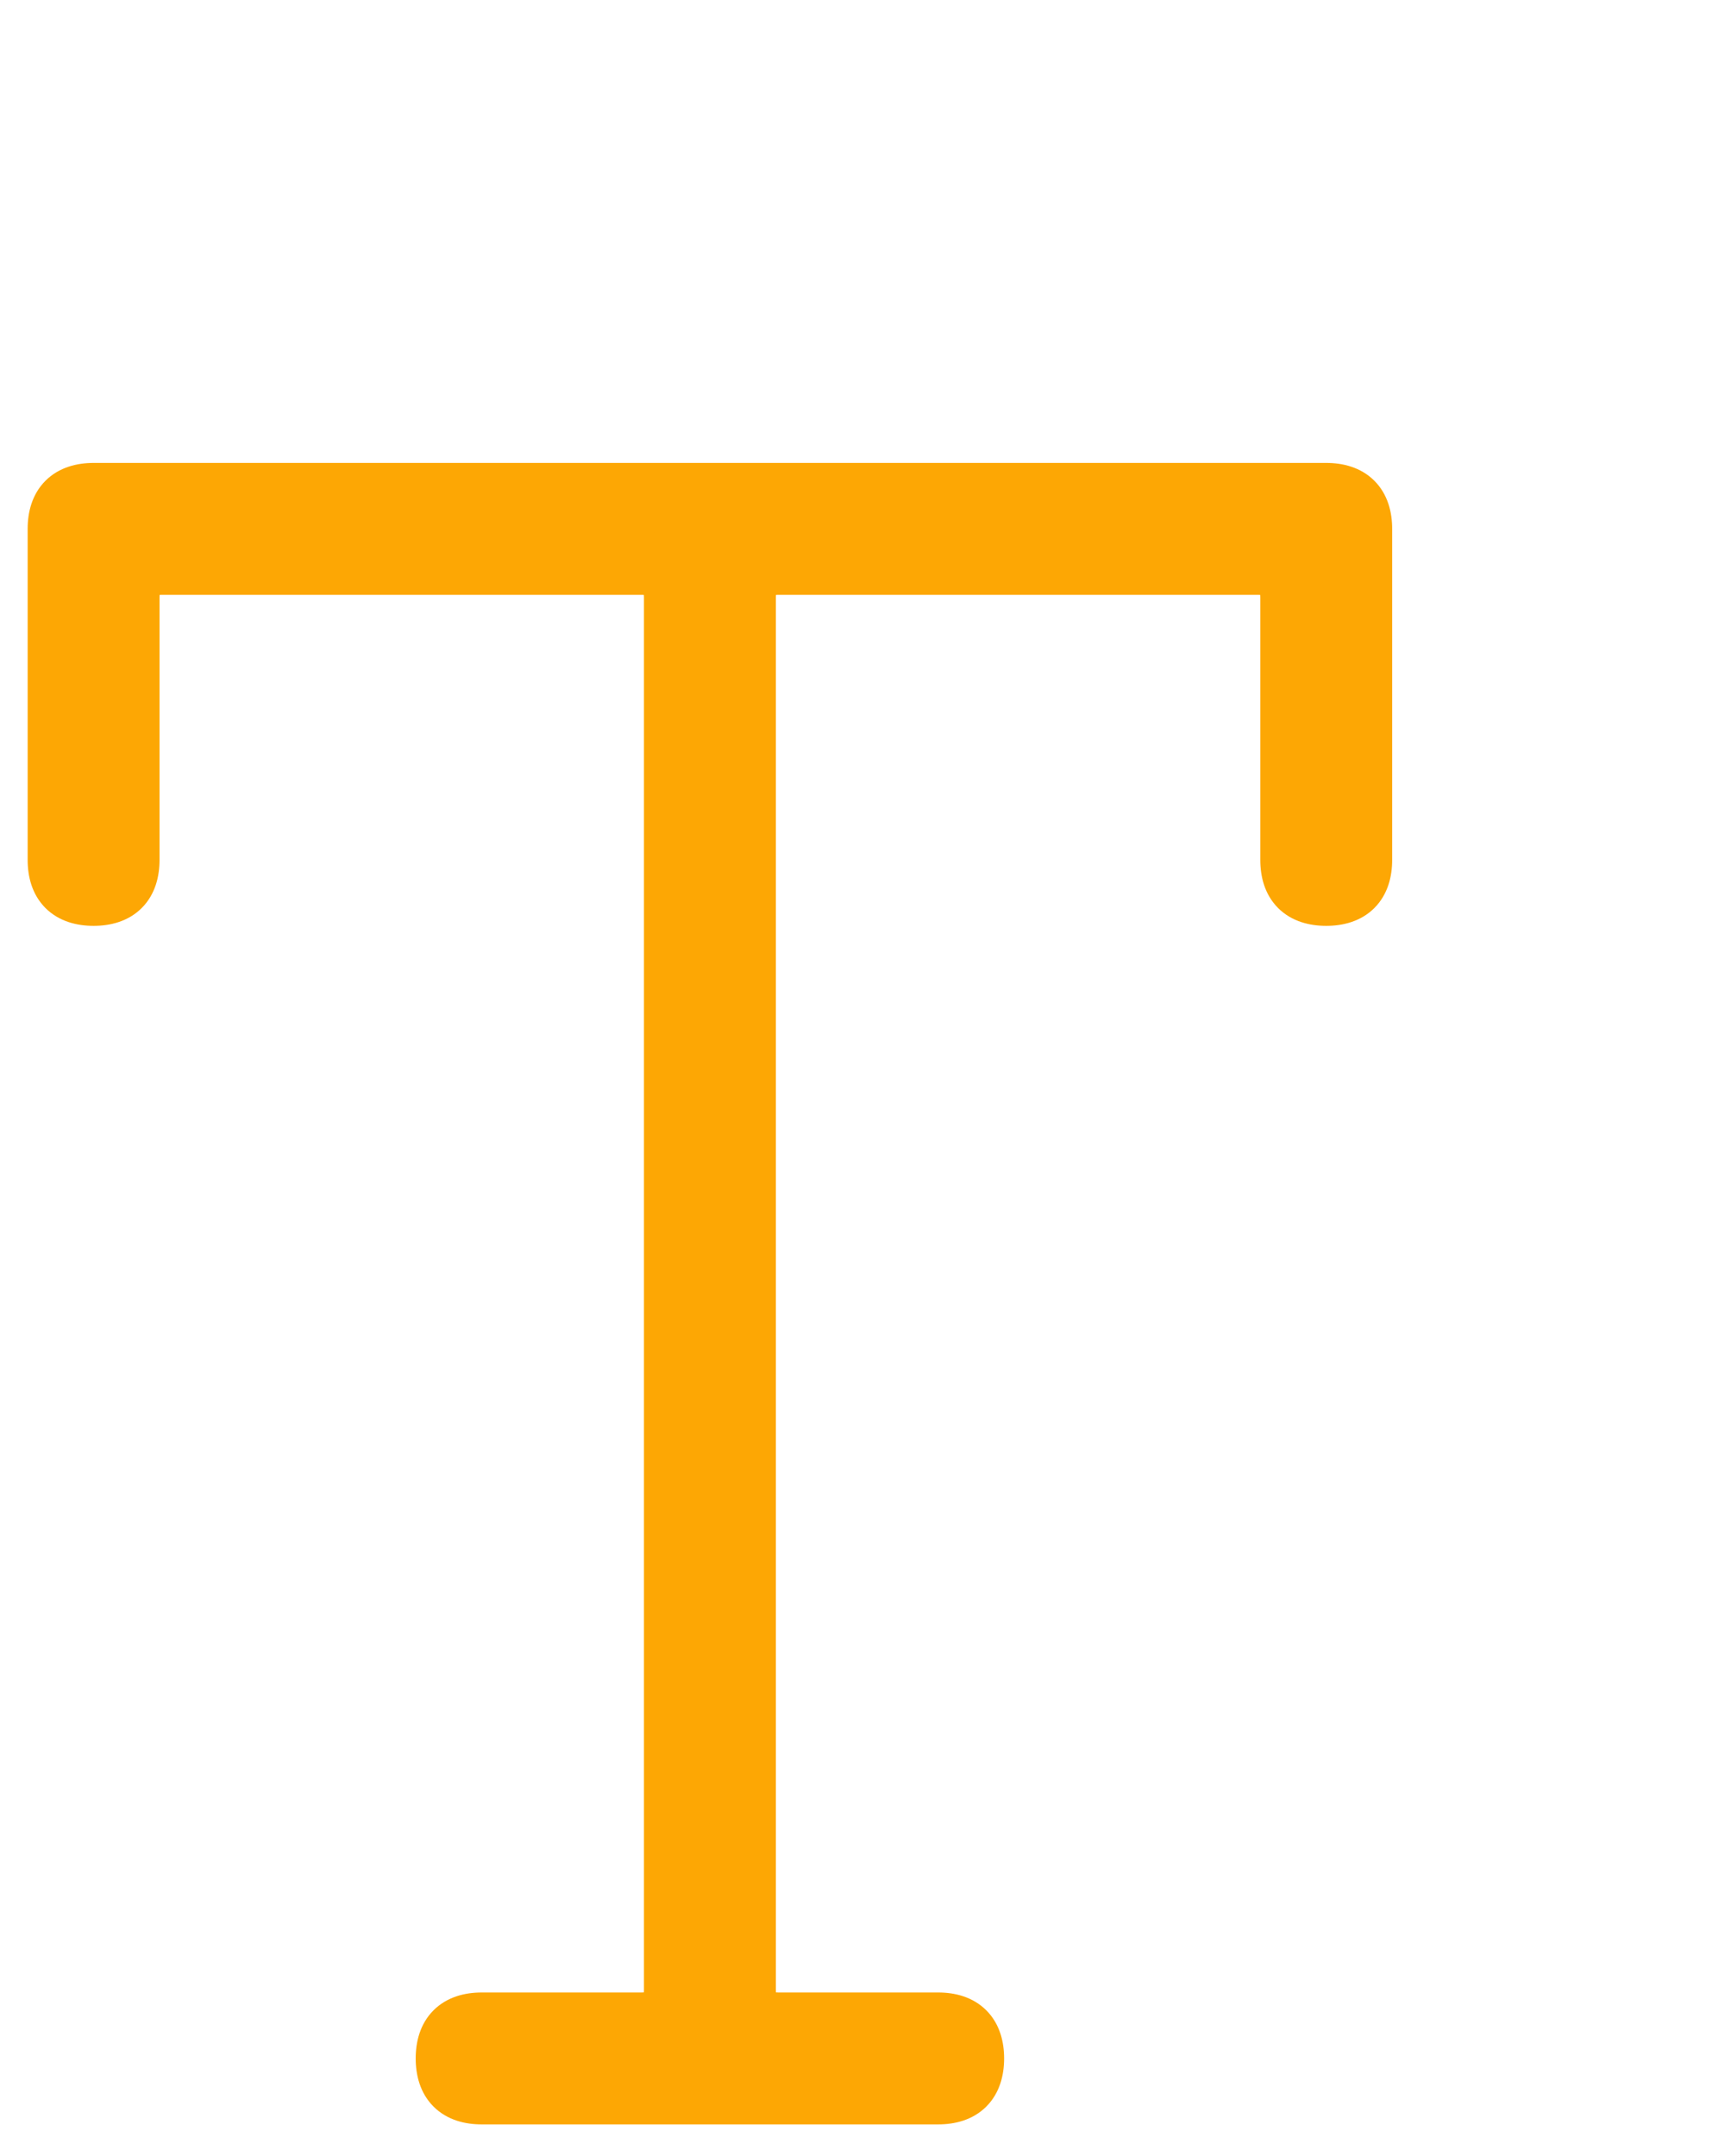 <svg width="27" height="34" viewBox="0 0 27 34" fill="none" xmlns="http://www.w3.org/2000/svg">
<path d="M0.936 13.56V8.34C0.936 7.98 1.116 7.8 1.476 7.8H20.916C21.276 7.8 21.456 7.98 21.456 8.34V13.56C21.456 13.92 21.276 14.1 20.916 14.1C20.556 14.1 20.376 13.92 20.376 13.56V9.42C20.376 9.06 20.196 8.88 19.836 8.88H12.276C11.916 8.88 11.736 9.06 11.736 9.42V31.38C11.736 31.74 11.916 31.92 12.276 31.92H14.796C15.156 31.92 15.336 32.1 15.336 32.46C15.336 32.82 15.156 33 14.796 33H7.596C7.236 33 7.056 32.82 7.056 32.46C7.056 32.1 7.236 31.92 7.596 31.92H10.116C10.476 31.92 10.656 31.74 10.656 31.38V9.42C10.656 9.06 10.476 8.88 10.116 8.88H2.556C2.196 8.88 2.016 9.06 2.016 9.42V13.56C2.016 13.92 1.836 14.1 1.476 14.1C1.116 14.1 0.936 13.92 0.936 13.56Z" fill="#FDA704"/>
<path d="M1.436 13.56V8.34H0.436V13.56H1.436ZM1.436 8.34C1.436 8.29 1.442 8.267 1.444 8.262C1.445 8.26 1.444 8.263 1.441 8.268C1.437 8.274 1.432 8.281 1.425 8.289C1.417 8.296 1.41 8.301 1.404 8.305C1.399 8.308 1.396 8.309 1.398 8.308C1.403 8.306 1.426 8.3 1.476 8.3V7.3C1.219 7.3 0.934 7.365 0.717 7.581C0.501 7.798 0.436 8.083 0.436 8.34H1.436ZM1.476 8.3H20.916V7.3H1.476V8.3ZM20.916 8.3C20.966 8.3 20.989 8.306 20.994 8.308C20.996 8.309 20.994 8.308 20.988 8.305C20.982 8.301 20.975 8.296 20.967 8.289C20.96 8.281 20.955 8.274 20.951 8.268C20.948 8.263 20.947 8.26 20.948 8.262C20.95 8.267 20.956 8.29 20.956 8.34H21.956C21.956 8.083 21.891 7.798 21.675 7.581C21.458 7.365 21.173 7.3 20.916 7.3V8.3ZM20.956 8.34V13.56H21.956V8.34H20.956ZM20.956 13.56C20.956 13.61 20.95 13.633 20.948 13.638C20.947 13.64 20.948 13.637 20.951 13.632C20.955 13.626 20.96 13.619 20.967 13.611C20.975 13.604 20.982 13.599 20.988 13.595C20.994 13.592 20.996 13.591 20.994 13.592C20.989 13.594 20.966 13.6 20.916 13.6V14.6C21.173 14.6 21.458 14.535 21.675 14.319C21.891 14.102 21.956 13.817 21.956 13.56H20.956ZM20.916 13.6C20.866 13.6 20.843 13.594 20.838 13.592C20.836 13.591 20.838 13.592 20.844 13.595C20.85 13.599 20.857 13.604 20.865 13.611C20.872 13.619 20.877 13.626 20.881 13.632C20.884 13.637 20.885 13.64 20.884 13.638C20.882 13.633 20.876 13.61 20.876 13.56H19.876C19.876 13.817 19.941 14.102 20.157 14.319C20.374 14.535 20.659 14.6 20.916 14.6V13.6ZM20.876 13.56V9.42H19.876V13.56H20.876ZM20.876 9.42C20.876 9.163 20.811 8.878 20.595 8.661C20.378 8.445 20.093 8.38 19.836 8.38V9.38C19.886 9.38 19.909 9.386 19.914 9.388C19.916 9.389 19.913 9.388 19.908 9.385C19.902 9.381 19.895 9.376 19.887 9.369C19.88 9.361 19.875 9.354 19.871 9.348C19.868 9.343 19.867 9.34 19.868 9.342C19.87 9.347 19.876 9.37 19.876 9.42H20.876ZM19.836 8.38H12.276V9.38H19.836V8.38ZM12.276 8.38C12.019 8.38 11.734 8.445 11.517 8.661C11.301 8.878 11.236 9.163 11.236 9.42H12.236C12.236 9.37 12.242 9.347 12.244 9.342C12.245 9.34 12.244 9.343 12.241 9.348C12.237 9.354 12.232 9.361 12.225 9.369C12.217 9.376 12.21 9.381 12.204 9.385C12.198 9.388 12.196 9.389 12.198 9.388C12.203 9.386 12.226 9.38 12.276 9.38V8.38ZM11.236 9.42V31.38H12.236V9.42H11.236ZM11.236 31.38C11.236 31.637 11.301 31.922 11.517 32.139C11.734 32.355 12.019 32.42 12.276 32.42V31.42C12.226 31.42 12.203 31.414 12.198 31.412C12.196 31.411 12.198 31.412 12.204 31.415C12.21 31.419 12.217 31.424 12.225 31.431C12.232 31.439 12.237 31.446 12.241 31.452C12.244 31.457 12.245 31.46 12.244 31.458C12.242 31.453 12.236 31.43 12.236 31.38H11.236ZM12.276 32.42H14.796V31.42H12.276V32.42ZM14.796 32.42C14.846 32.42 14.869 32.426 14.874 32.428C14.876 32.429 14.873 32.428 14.868 32.425C14.862 32.421 14.855 32.416 14.847 32.409C14.84 32.401 14.835 32.394 14.831 32.388C14.828 32.383 14.827 32.38 14.828 32.382C14.83 32.387 14.836 32.41 14.836 32.46H15.836C15.836 32.203 15.771 31.918 15.555 31.701C15.338 31.485 15.053 31.42 14.796 31.42V32.42ZM14.836 32.46C14.836 32.51 14.83 32.533 14.828 32.538C14.827 32.54 14.828 32.538 14.831 32.532C14.835 32.526 14.84 32.519 14.847 32.511C14.855 32.504 14.862 32.499 14.868 32.495C14.873 32.492 14.876 32.491 14.874 32.492C14.869 32.494 14.846 32.5 14.796 32.5V33.5C15.053 33.5 15.338 33.435 15.555 33.219C15.771 33.002 15.836 32.717 15.836 32.46H14.836ZM14.796 32.5H7.596V33.5H14.796V32.5ZM7.596 32.5C7.546 32.5 7.523 32.494 7.518 32.492C7.516 32.491 7.519 32.492 7.524 32.495C7.53 32.499 7.537 32.504 7.545 32.511C7.552 32.519 7.557 32.526 7.561 32.532C7.564 32.538 7.565 32.54 7.564 32.538C7.562 32.533 7.556 32.51 7.556 32.46H6.556C6.556 32.717 6.621 33.002 6.837 33.219C7.054 33.435 7.339 33.5 7.596 33.5V32.5ZM7.556 32.46C7.556 32.41 7.562 32.387 7.564 32.382C7.565 32.38 7.564 32.383 7.561 32.388C7.557 32.394 7.552 32.401 7.545 32.409C7.537 32.416 7.53 32.421 7.524 32.425C7.519 32.428 7.516 32.429 7.518 32.428C7.523 32.426 7.546 32.42 7.596 32.42V31.42C7.339 31.42 7.054 31.485 6.837 31.701C6.621 31.918 6.556 32.203 6.556 32.46H7.556ZM7.596 32.42H10.116V31.42H7.596V32.42ZM10.116 32.42C10.373 32.42 10.658 32.355 10.875 32.139C11.091 31.922 11.156 31.637 11.156 31.38H10.156C10.156 31.43 10.15 31.453 10.148 31.458C10.147 31.46 10.148 31.457 10.151 31.452C10.155 31.446 10.16 31.439 10.167 31.431C10.175 31.424 10.182 31.419 10.188 31.415C10.194 31.412 10.196 31.411 10.194 31.412C10.189 31.414 10.166 31.42 10.116 31.42V32.42ZM11.156 31.38V9.42H10.156V31.38H11.156ZM11.156 9.42C11.156 9.163 11.091 8.878 10.875 8.661C10.658 8.445 10.373 8.38 10.116 8.38V9.38C10.166 9.38 10.189 9.386 10.194 9.388C10.196 9.389 10.194 9.388 10.188 9.385C10.182 9.381 10.175 9.376 10.167 9.369C10.16 9.361 10.155 9.354 10.151 9.348C10.148 9.343 10.147 9.34 10.148 9.342C10.15 9.347 10.156 9.37 10.156 9.42H11.156ZM10.116 8.38H2.556V9.38H10.116V8.38ZM2.556 8.38C2.299 8.38 2.014 8.445 1.797 8.661C1.581 8.878 1.516 9.163 1.516 9.42H2.516C2.516 9.37 2.522 9.347 2.524 9.342C2.525 9.34 2.524 9.343 2.521 9.348C2.517 9.354 2.512 9.361 2.505 9.369C2.497 9.376 2.49 9.381 2.484 9.385C2.479 9.388 2.476 9.389 2.478 9.388C2.483 9.386 2.506 9.38 2.556 9.38V8.38ZM1.516 9.42V13.56H2.516V9.42H1.516ZM1.516 13.56C1.516 13.61 1.51 13.633 1.508 13.638C1.507 13.64 1.508 13.637 1.511 13.632C1.515 13.626 1.52 13.619 1.527 13.611C1.535 13.604 1.542 13.599 1.548 13.595C1.553 13.592 1.556 13.591 1.554 13.592C1.549 13.594 1.526 13.6 1.476 13.6V14.6C1.733 14.6 2.018 14.535 2.235 14.319C2.451 14.102 2.516 13.817 2.516 13.56H1.516ZM1.476 13.6C1.426 13.6 1.403 13.594 1.398 13.592C1.396 13.591 1.399 13.592 1.404 13.595C1.41 13.599 1.417 13.604 1.425 13.611C1.432 13.619 1.437 13.626 1.441 13.632C1.444 13.637 1.445 13.64 1.444 13.638C1.442 13.633 1.436 13.61 1.436 13.56H0.436C0.436 13.817 0.501 14.102 0.717 14.319C0.934 14.535 1.219 14.6 1.476 14.6V13.6Z" fill="#FDA704"/>
</svg>
